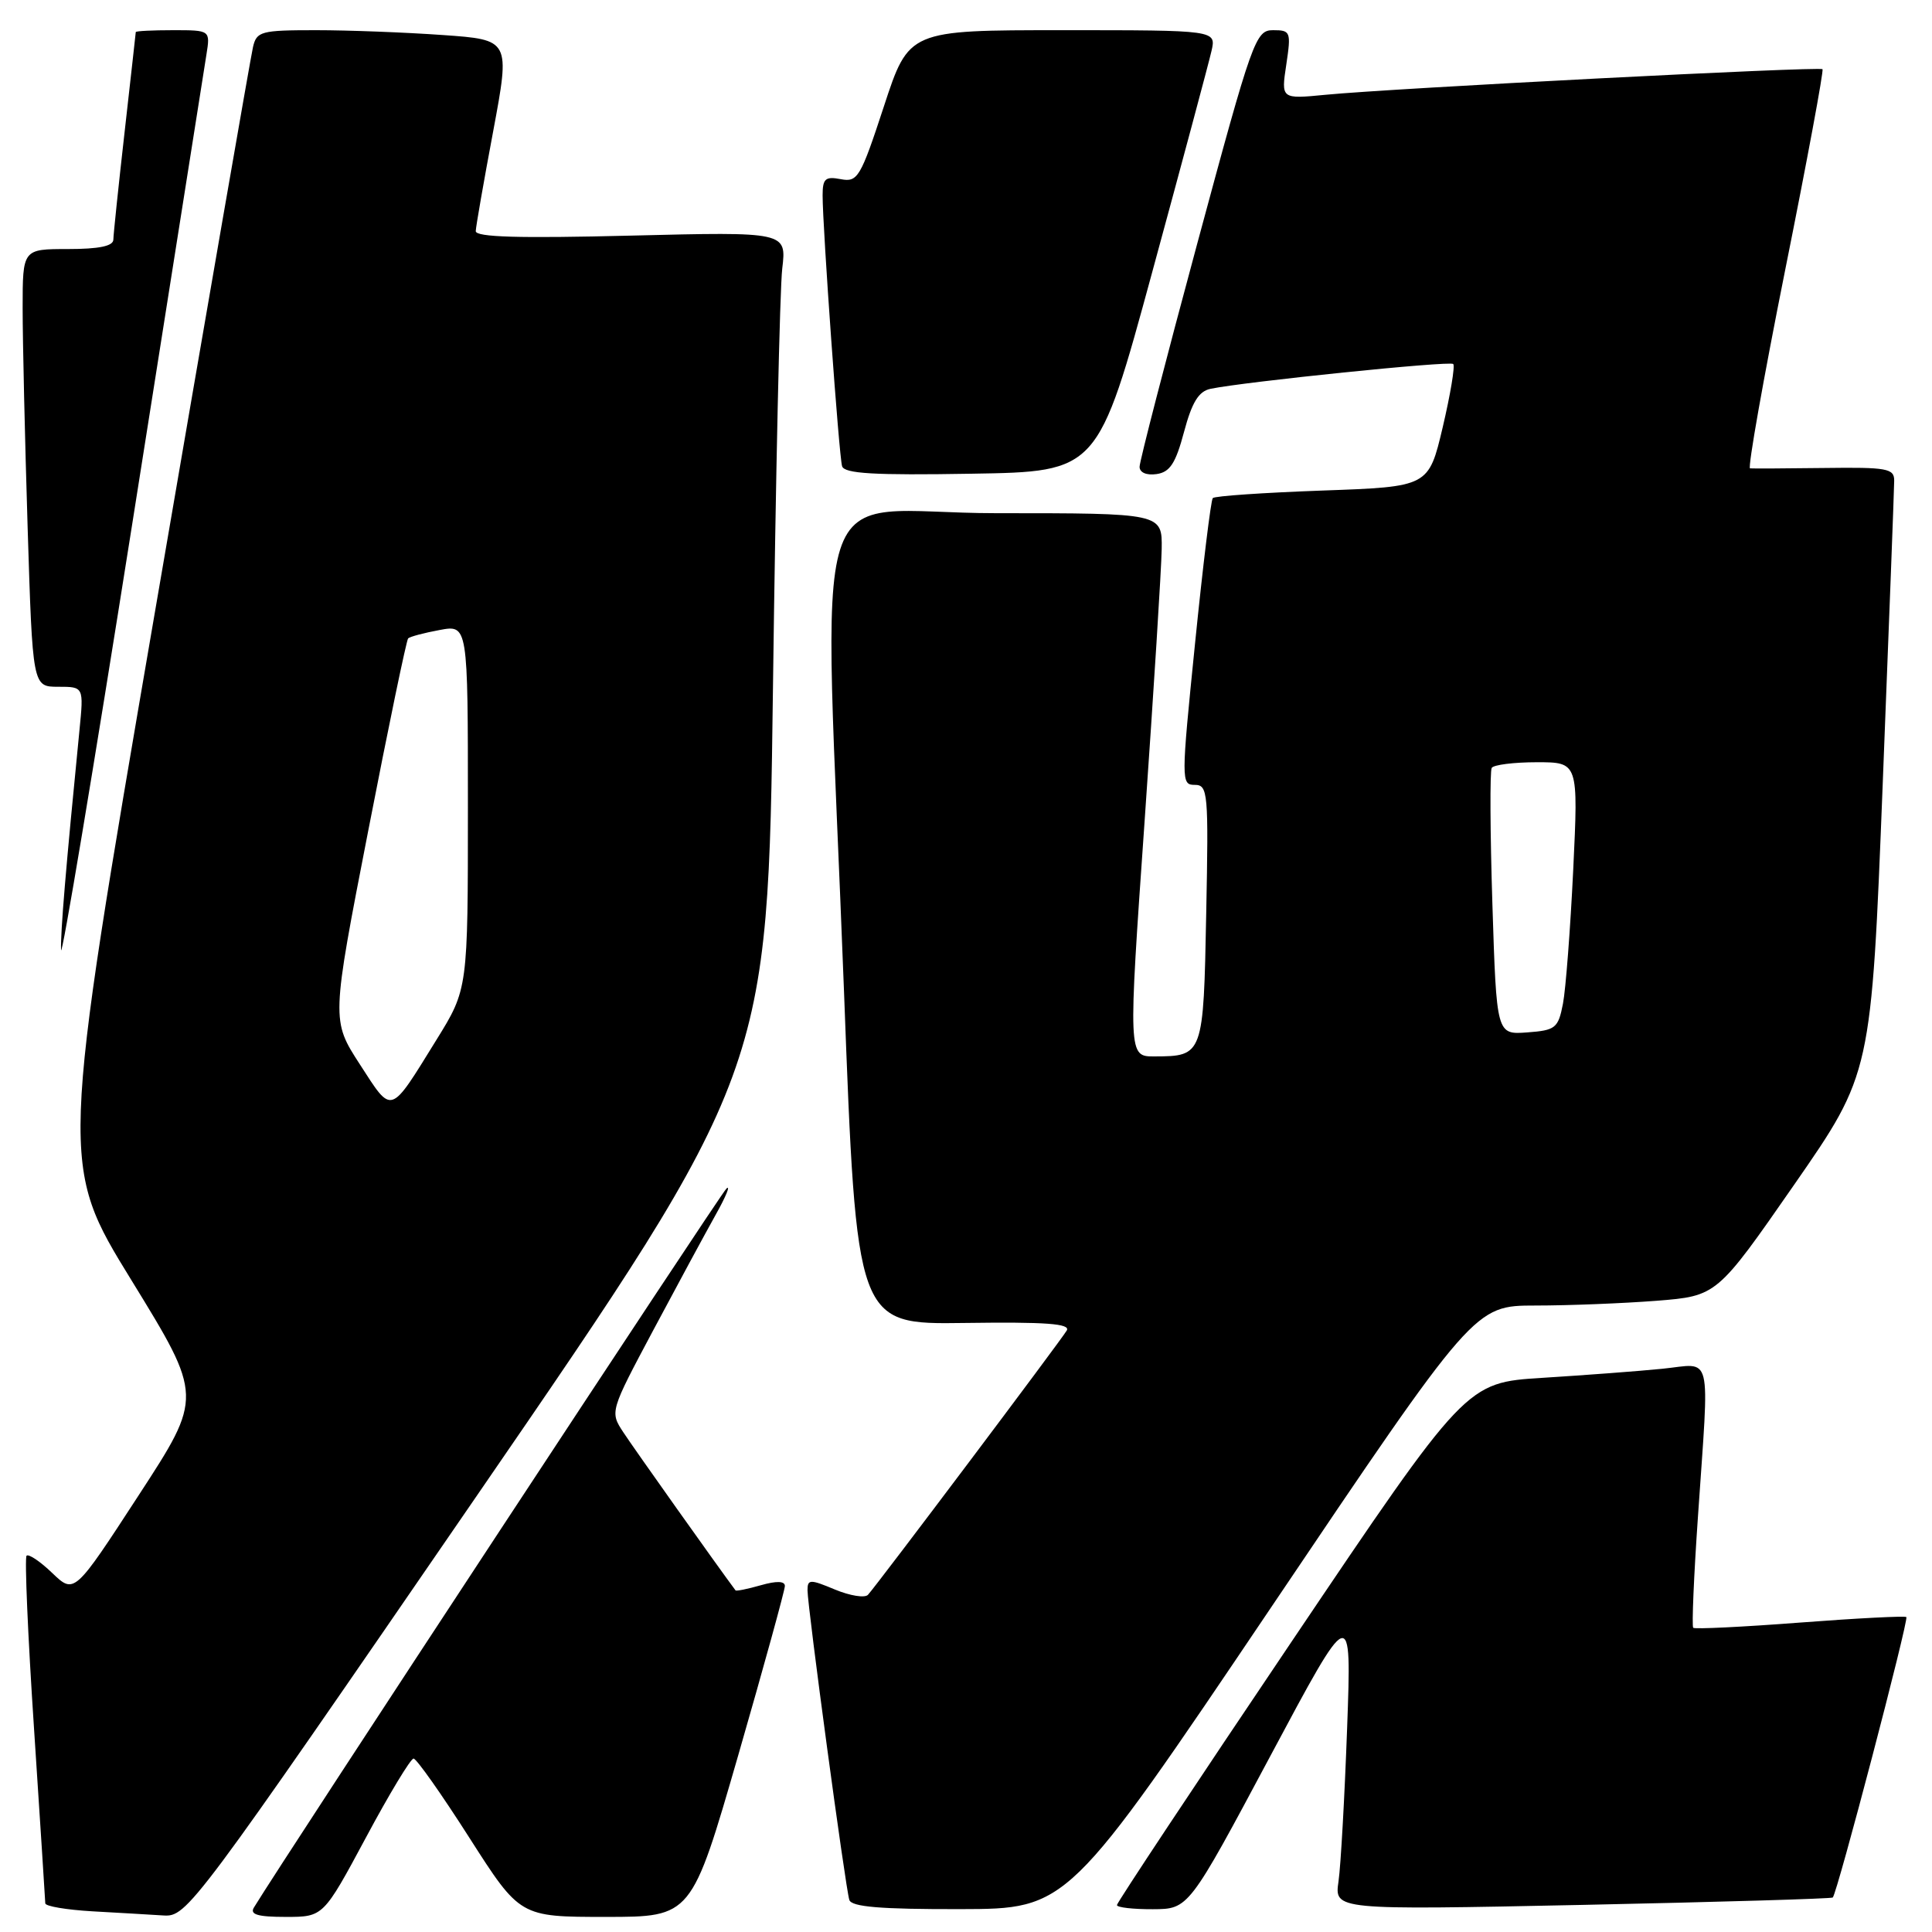 <?xml version="1.0" encoding="UTF-8" standalone="no"?>
<!DOCTYPE svg PUBLIC "-//W3C//DTD SVG 1.1//EN" "http://www.w3.org/Graphics/SVG/1.1/DTD/svg11.dtd" >
<svg xmlns="http://www.w3.org/2000/svg" xmlns:xlink="http://www.w3.org/1999/xlink" version="1.1" viewBox="0 0 256 256">
 <g >
 <path fill="currentColor"
d=" M 63.30 198.02 C 101.76 142.04 101.76 142.04 102.42 91.27 C 102.78 63.35 103.33 38.30 103.65 35.60 C 104.23 30.71 104.23 30.71 83.61 31.22 C 68.76 31.59 63.01 31.43 63.04 30.62 C 63.06 30.00 64.10 24.05 65.35 17.39 C 67.61 5.27 67.61 5.27 58.65 4.64 C 53.72 4.29 46.17 4.00 41.87 4.00 C 34.57 4.00 34.00 4.15 33.52 6.25 C 33.23 7.49 27.36 41.30 20.48 81.38 C 7.96 154.27 7.96 154.27 17.43 169.66 C 26.89 185.06 26.89 185.06 18.37 198.14 C 9.85 211.23 9.85 211.23 6.93 208.44 C 5.33 206.90 3.80 205.87 3.52 206.14 C 3.25 206.42 3.69 216.74 4.51 229.07 C 5.32 241.41 5.99 251.82 6.00 252.20 C 6.00 252.59 8.81 253.06 12.25 253.26 C 15.69 253.45 19.93 253.70 21.67 253.81 C 24.78 254.00 25.54 252.98 63.30 198.02 Z  M 48.48 243.50 C 51.57 237.72 54.42 233.01 54.80 233.02 C 55.19 233.03 58.52 237.75 62.20 243.52 C 68.90 254.00 68.90 254.00 80.27 254.00 C 91.63 254.00 91.63 254.00 97.82 232.58 C 101.22 220.79 104.00 210.70 104.00 210.15 C 104.00 209.49 102.89 209.46 100.82 210.05 C 99.07 210.55 97.55 210.86 97.46 210.73 C 95.27 207.81 83.87 191.75 82.59 189.78 C 80.81 187.07 80.82 187.04 86.55 176.28 C 89.71 170.35 93.43 163.47 94.81 161.00 C 96.20 158.53 96.84 156.95 96.25 157.50 C 95.44 158.25 37.81 245.93 33.65 252.75 C 33.07 253.68 34.14 254.00 37.86 254.00 C 42.84 254.00 42.84 254.00 48.48 243.50 Z  M 168.44 212.97 C 195.37 173.00 195.37 173.00 203.44 172.99 C 207.87 172.99 215.10 172.70 219.50 172.36 C 227.50 171.72 227.50 171.72 237.73 156.99 C 247.96 142.25 247.96 142.25 249.47 103.87 C 250.30 82.77 250.99 64.69 250.99 63.69 C 251.00 62.07 250.05 61.90 241.75 62.01 C 236.66 62.07 232.23 62.10 231.89 62.06 C 231.56 62.03 233.66 50.19 236.55 35.75 C 239.45 21.31 241.67 9.35 241.49 9.17 C 241.12 8.78 184.44 11.70 175.63 12.56 C 169.75 13.13 169.75 13.13 170.44 8.56 C 171.09 4.21 171.01 4.00 168.70 4.00 C 166.37 4.00 165.97 5.12 158.64 32.28 C 154.44 47.83 151.00 61.14 151.00 61.85 C 151.00 62.61 151.91 63.01 153.24 62.82 C 155.02 62.57 155.78 61.40 156.89 57.23 C 157.94 53.30 158.83 51.85 160.40 51.52 C 164.93 50.58 192.12 47.79 192.56 48.23 C 192.82 48.48 192.19 52.25 191.17 56.60 C 189.30 64.50 189.30 64.50 175.23 65.00 C 167.49 65.28 160.95 65.72 160.70 66.00 C 160.45 66.28 159.39 74.94 158.35 85.25 C 156.50 103.51 156.50 104.00 158.31 104.00 C 160.06 104.00 160.15 104.98 159.83 121.04 C 159.47 139.85 159.43 139.96 152.99 139.98 C 149.48 140.00 149.48 140.00 151.67 108.75 C 152.87 91.56 153.89 75.36 153.93 72.75 C 154.00 68.00 154.00 68.00 132.00 68.00 C 106.47 68.00 109.12 59.66 111.84 131.50 C 113.50 175.50 113.50 175.50 127.78 175.30 C 138.62 175.15 141.88 175.39 141.35 176.30 C 140.58 177.61 116.23 209.99 115.01 211.32 C 114.60 211.77 112.63 211.45 110.63 210.62 C 107.33 209.24 107.00 209.25 107.00 210.72 C 107.00 212.91 112.03 250.17 112.54 251.75 C 112.83 252.67 116.65 252.99 127.22 252.97 C 141.50 252.94 141.50 252.94 168.44 212.97 Z  M 168.30 232.73 C 179.10 212.50 179.10 212.50 178.50 229.00 C 178.17 238.07 177.66 247.21 177.36 249.29 C 176.81 253.09 176.81 253.09 209.65 252.41 C 227.72 252.03 242.66 251.59 242.85 251.43 C 243.42 250.94 252.95 214.62 252.60 214.27 C 252.43 214.10 246.08 214.42 238.50 215.00 C 230.92 215.58 224.55 215.89 224.36 215.69 C 224.16 215.50 224.44 208.85 224.99 200.92 C 226.51 178.62 227.01 180.70 220.25 181.37 C 217.09 181.69 209.95 182.22 204.39 182.57 C 194.27 183.20 194.27 183.20 171.14 217.53 C 158.41 236.42 148.00 252.12 148.00 252.43 C 148.00 252.75 150.14 252.99 152.75 252.98 C 157.50 252.96 157.50 252.96 168.30 232.73 Z  M 27.35 7.25 C 27.87 4.00 27.87 4.00 22.94 4.00 C 20.22 4.00 18.00 4.11 17.99 4.25 C 17.98 4.39 17.32 10.35 16.51 17.50 C 15.70 24.65 15.03 31.06 15.02 31.75 C 15.01 32.61 13.12 33.00 9.00 33.00 C 3.00 33.00 3.00 33.00 3.00 40.84 C 3.00 45.15 3.30 58.20 3.66 69.84 C 4.32 91.00 4.32 91.00 7.71 91.00 C 11.10 91.00 11.10 91.00 10.53 96.75 C 8.71 115.15 8.01 123.51 8.09 125.86 C 8.14 127.31 12.38 101.95 17.51 69.50 C 22.64 37.05 27.07 9.04 27.35 7.25 Z  M 152.69 36.00 C 156.66 21.42 160.19 8.26 160.53 6.75 C 161.16 4.00 161.16 4.00 140.79 4.00 C 120.43 4.00 120.43 4.00 117.12 14.10 C 114.02 23.55 113.65 24.17 111.40 23.74 C 109.36 23.35 109.00 23.67 109.00 25.89 C 109.00 30.19 111.17 60.40 111.58 61.77 C 111.87 62.76 115.81 62.99 128.72 62.77 C 145.48 62.50 145.48 62.50 152.69 36.00 Z  M 47.70 141.06 C 43.90 135.19 43.90 135.19 48.79 110.09 C 51.47 96.29 53.86 84.81 54.08 84.59 C 54.31 84.36 56.19 83.86 58.25 83.48 C 62.00 82.78 62.00 82.78 62.00 106.91 C 62.00 131.05 62.00 131.05 57.84 137.77 C 51.59 147.87 52.02 147.73 47.70 141.06 Z  M 197.75 119.80 C 197.45 110.29 197.41 102.16 197.66 101.75 C 197.91 101.34 200.60 101.00 203.63 101.00 C 209.14 101.00 209.14 101.00 208.46 115.25 C 208.08 123.09 207.47 131.07 207.10 133.00 C 206.47 136.24 206.12 136.52 202.36 136.80 C 198.30 137.10 198.30 137.10 197.75 119.80 Z "/>
</g>
</svg>